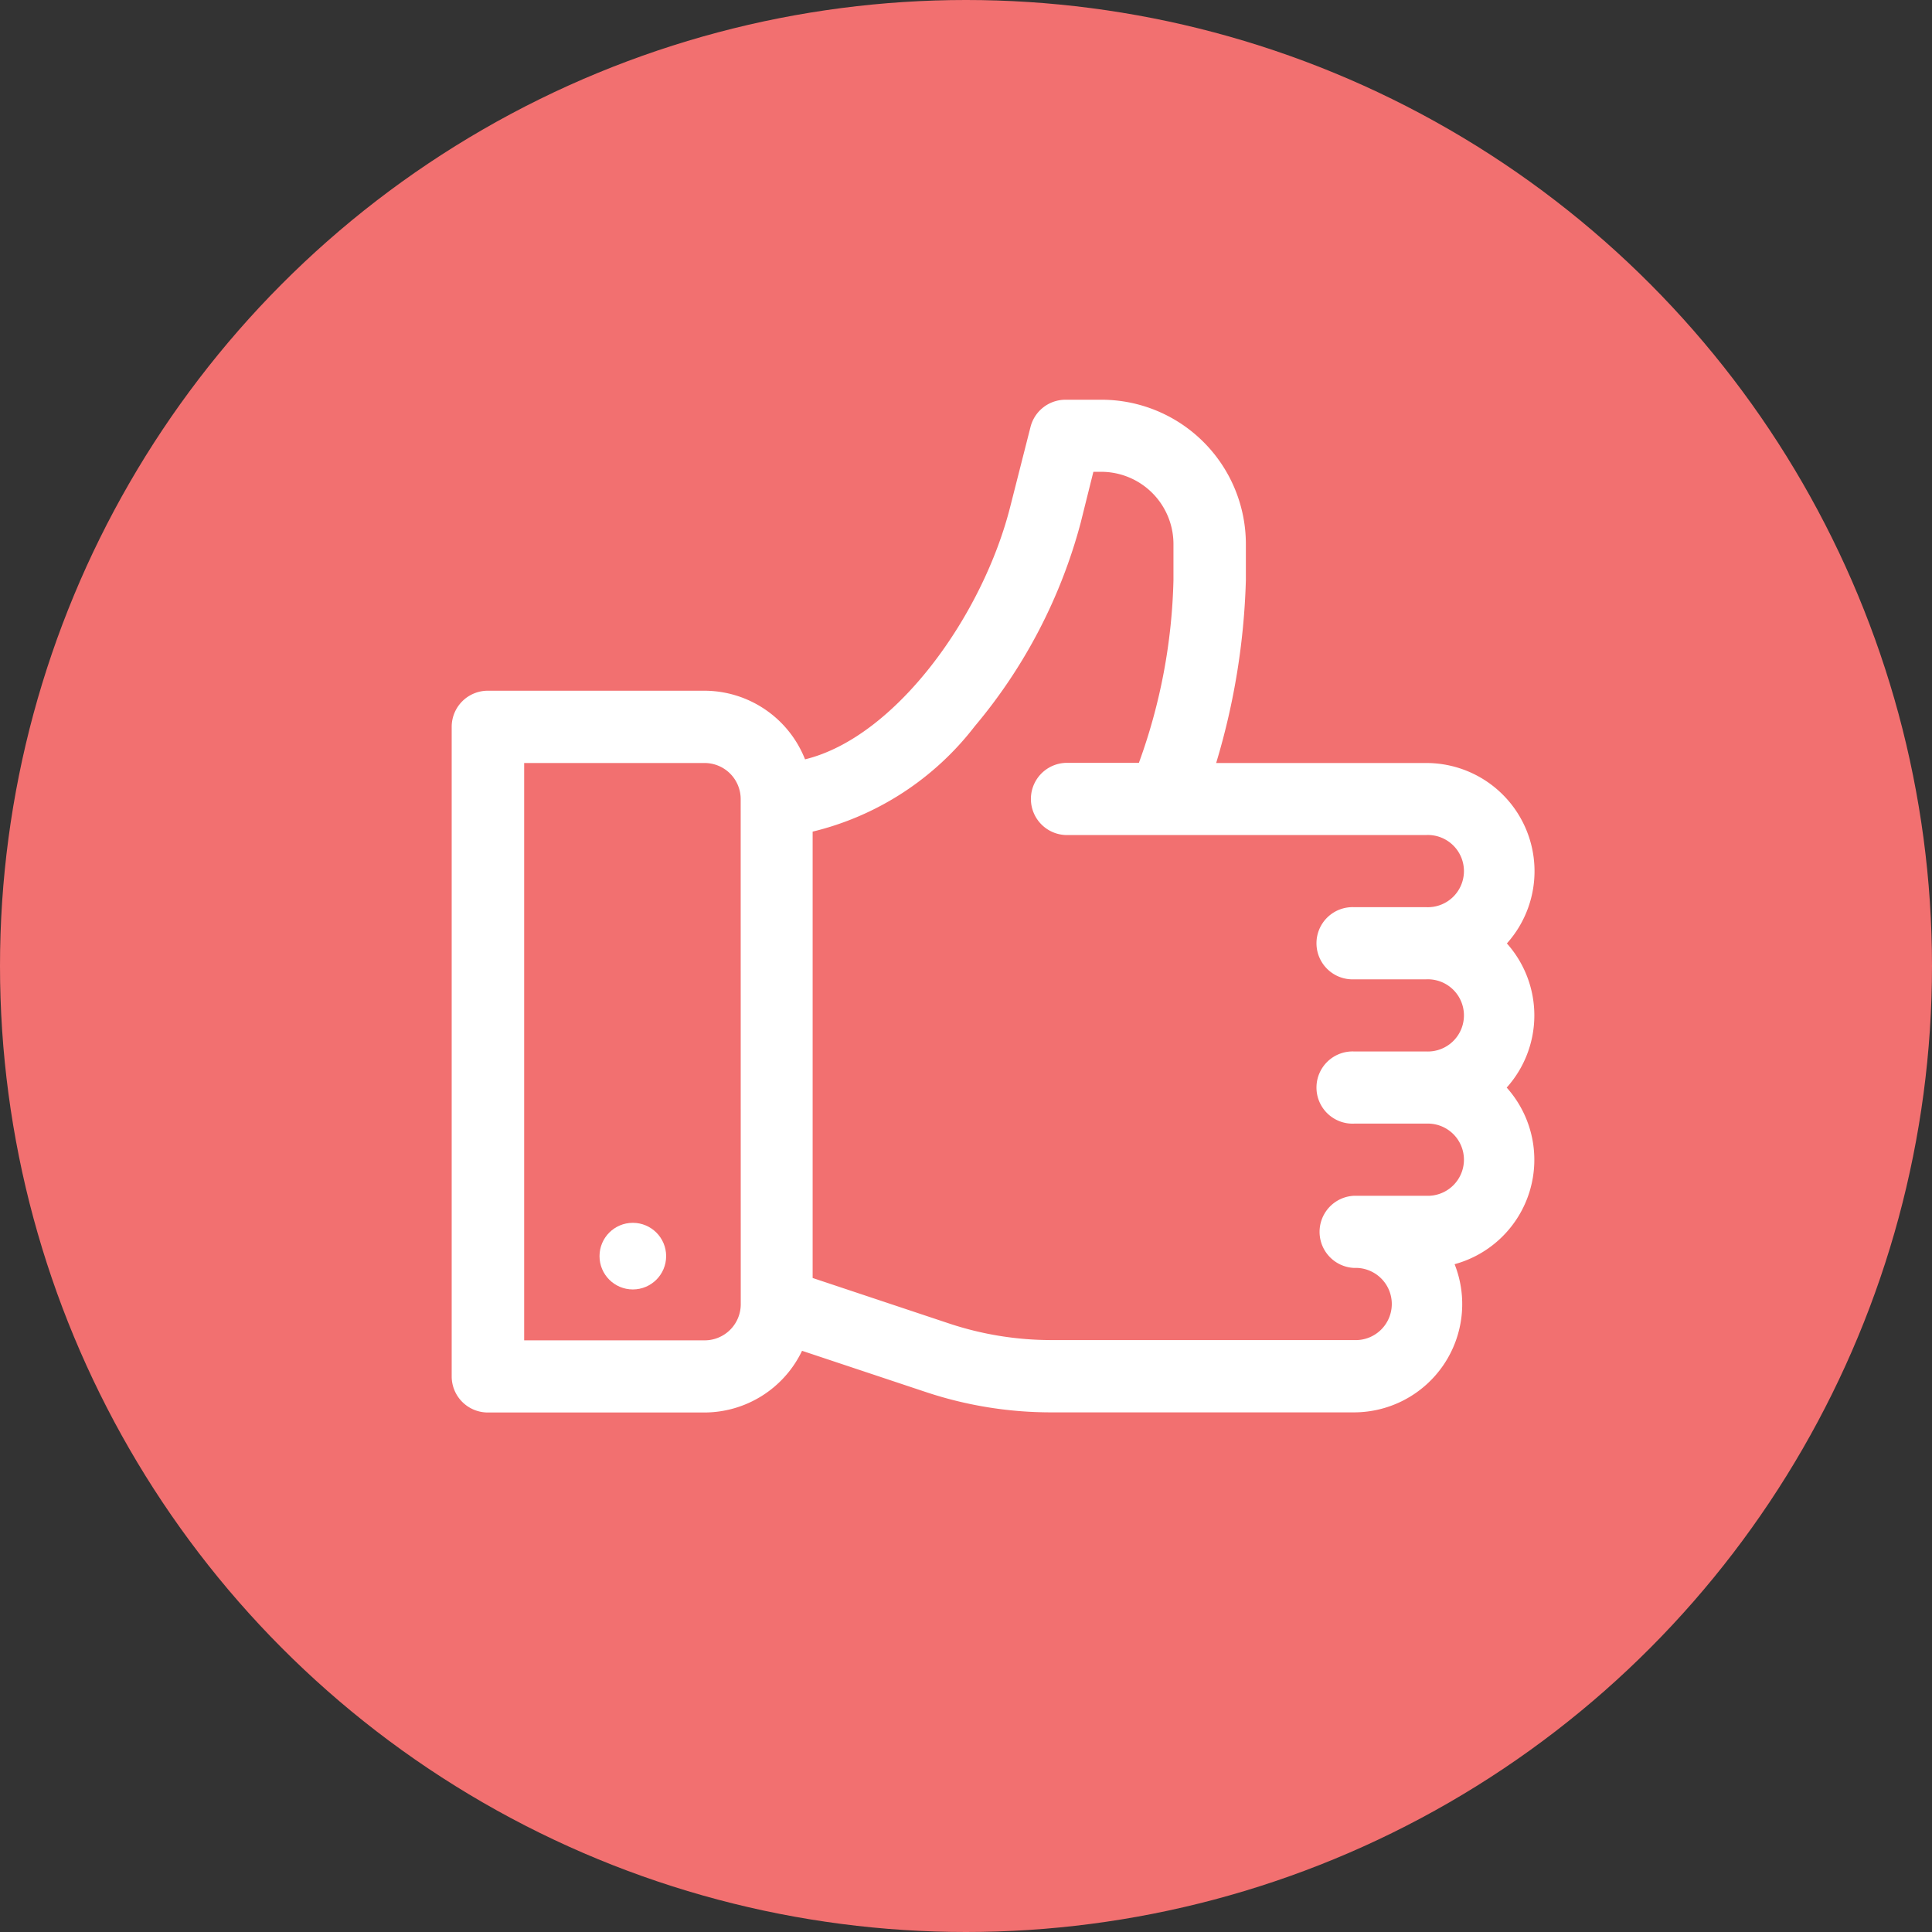<svg xmlns="http://www.w3.org/2000/svg" id="그룹_1308" width="29" height="29" viewBox="0 0 29 29">
    <rect x="0" y="0" width="29" height="29" fill="#333333" stroke="none"/>
    <defs>
        <style>
            .cls-2{fill:#fff}
        </style>
    </defs>
    <circle id="타원_78" cx="14.5" cy="14.5" r="14.5" fill="#f27070"/>
    <g id="like" transform="translate(6.785 6)">
        <g id="그룹_277">
            <g id="그룹_276">
                <path id="패스_160" d="M46.834 99.161a1.624 1.624 0 0 0-1.21-2.708H42.47a10.5 10.5 0 0 0 .446-2.745v-.541A2.169 2.169 0 0 0 40.75 91h-.542a.542.542 0 0 0-.525.41l-.3 1.18c-.413 1.653-1.726 3.477-3.084 3.808a1.627 1.627 0 0 0-1.512-1.03h-3.25a.542.542 0 0 0-.542.542v9.75a.542.542 0 0 0 .542.542h3.25a1.627 1.627 0 0 0 1.467-.926l1.861.62A5.945 5.945 0 0 0 40 106.2h4.538a1.625 1.625 0 0 0 1.511-2.224 1.624 1.624 0 0 0 .782-2.651 1.622 1.622 0 0 0 0-2.167zm-11.5 5.416a.542.542 0 0 1-.542.542h-2.709v-8.666h2.708a.542.542 0 0 1 .542.542zm9.207-4.877h1.083a.542.542 0 1 1 0 1.083h-1.083a.542.542 0 1 0 0 1.083h1.083a.542.542 0 1 1 0 1.083h-1.083a.542.542 0 0 0 0 1.083.542.542 0 1 1 0 1.083H40a4.864 4.864 0 0 1-1.542-.25l-2.045-.682v-6.7a4.365 4.365 0 0 0 2.432-1.58 7.9 7.9 0 0 0 1.59-3.051l.192-.77h.119a1.085 1.085 0 0 1 1.083 1.083v.541a8.571 8.571 0 0 1-.519 2.745h-1.102a.542.542 0 0 0 0 1.083h5.416a.542.542 0 1 1 0 1.083h-1.083a.542.542 0 1 0 0 1.083z" class="cls-2" transform="translate(-31 -91)"/>
            </g>
        </g>
        <g id="그룹_279" transform="translate(2.214 12.355)">
            <g id="그룹_278">
                <circle id="타원_75" cx=".5" cy=".5" r=".5" class="cls-2"/>
            </g>
        </g>
    </g>
</svg>
